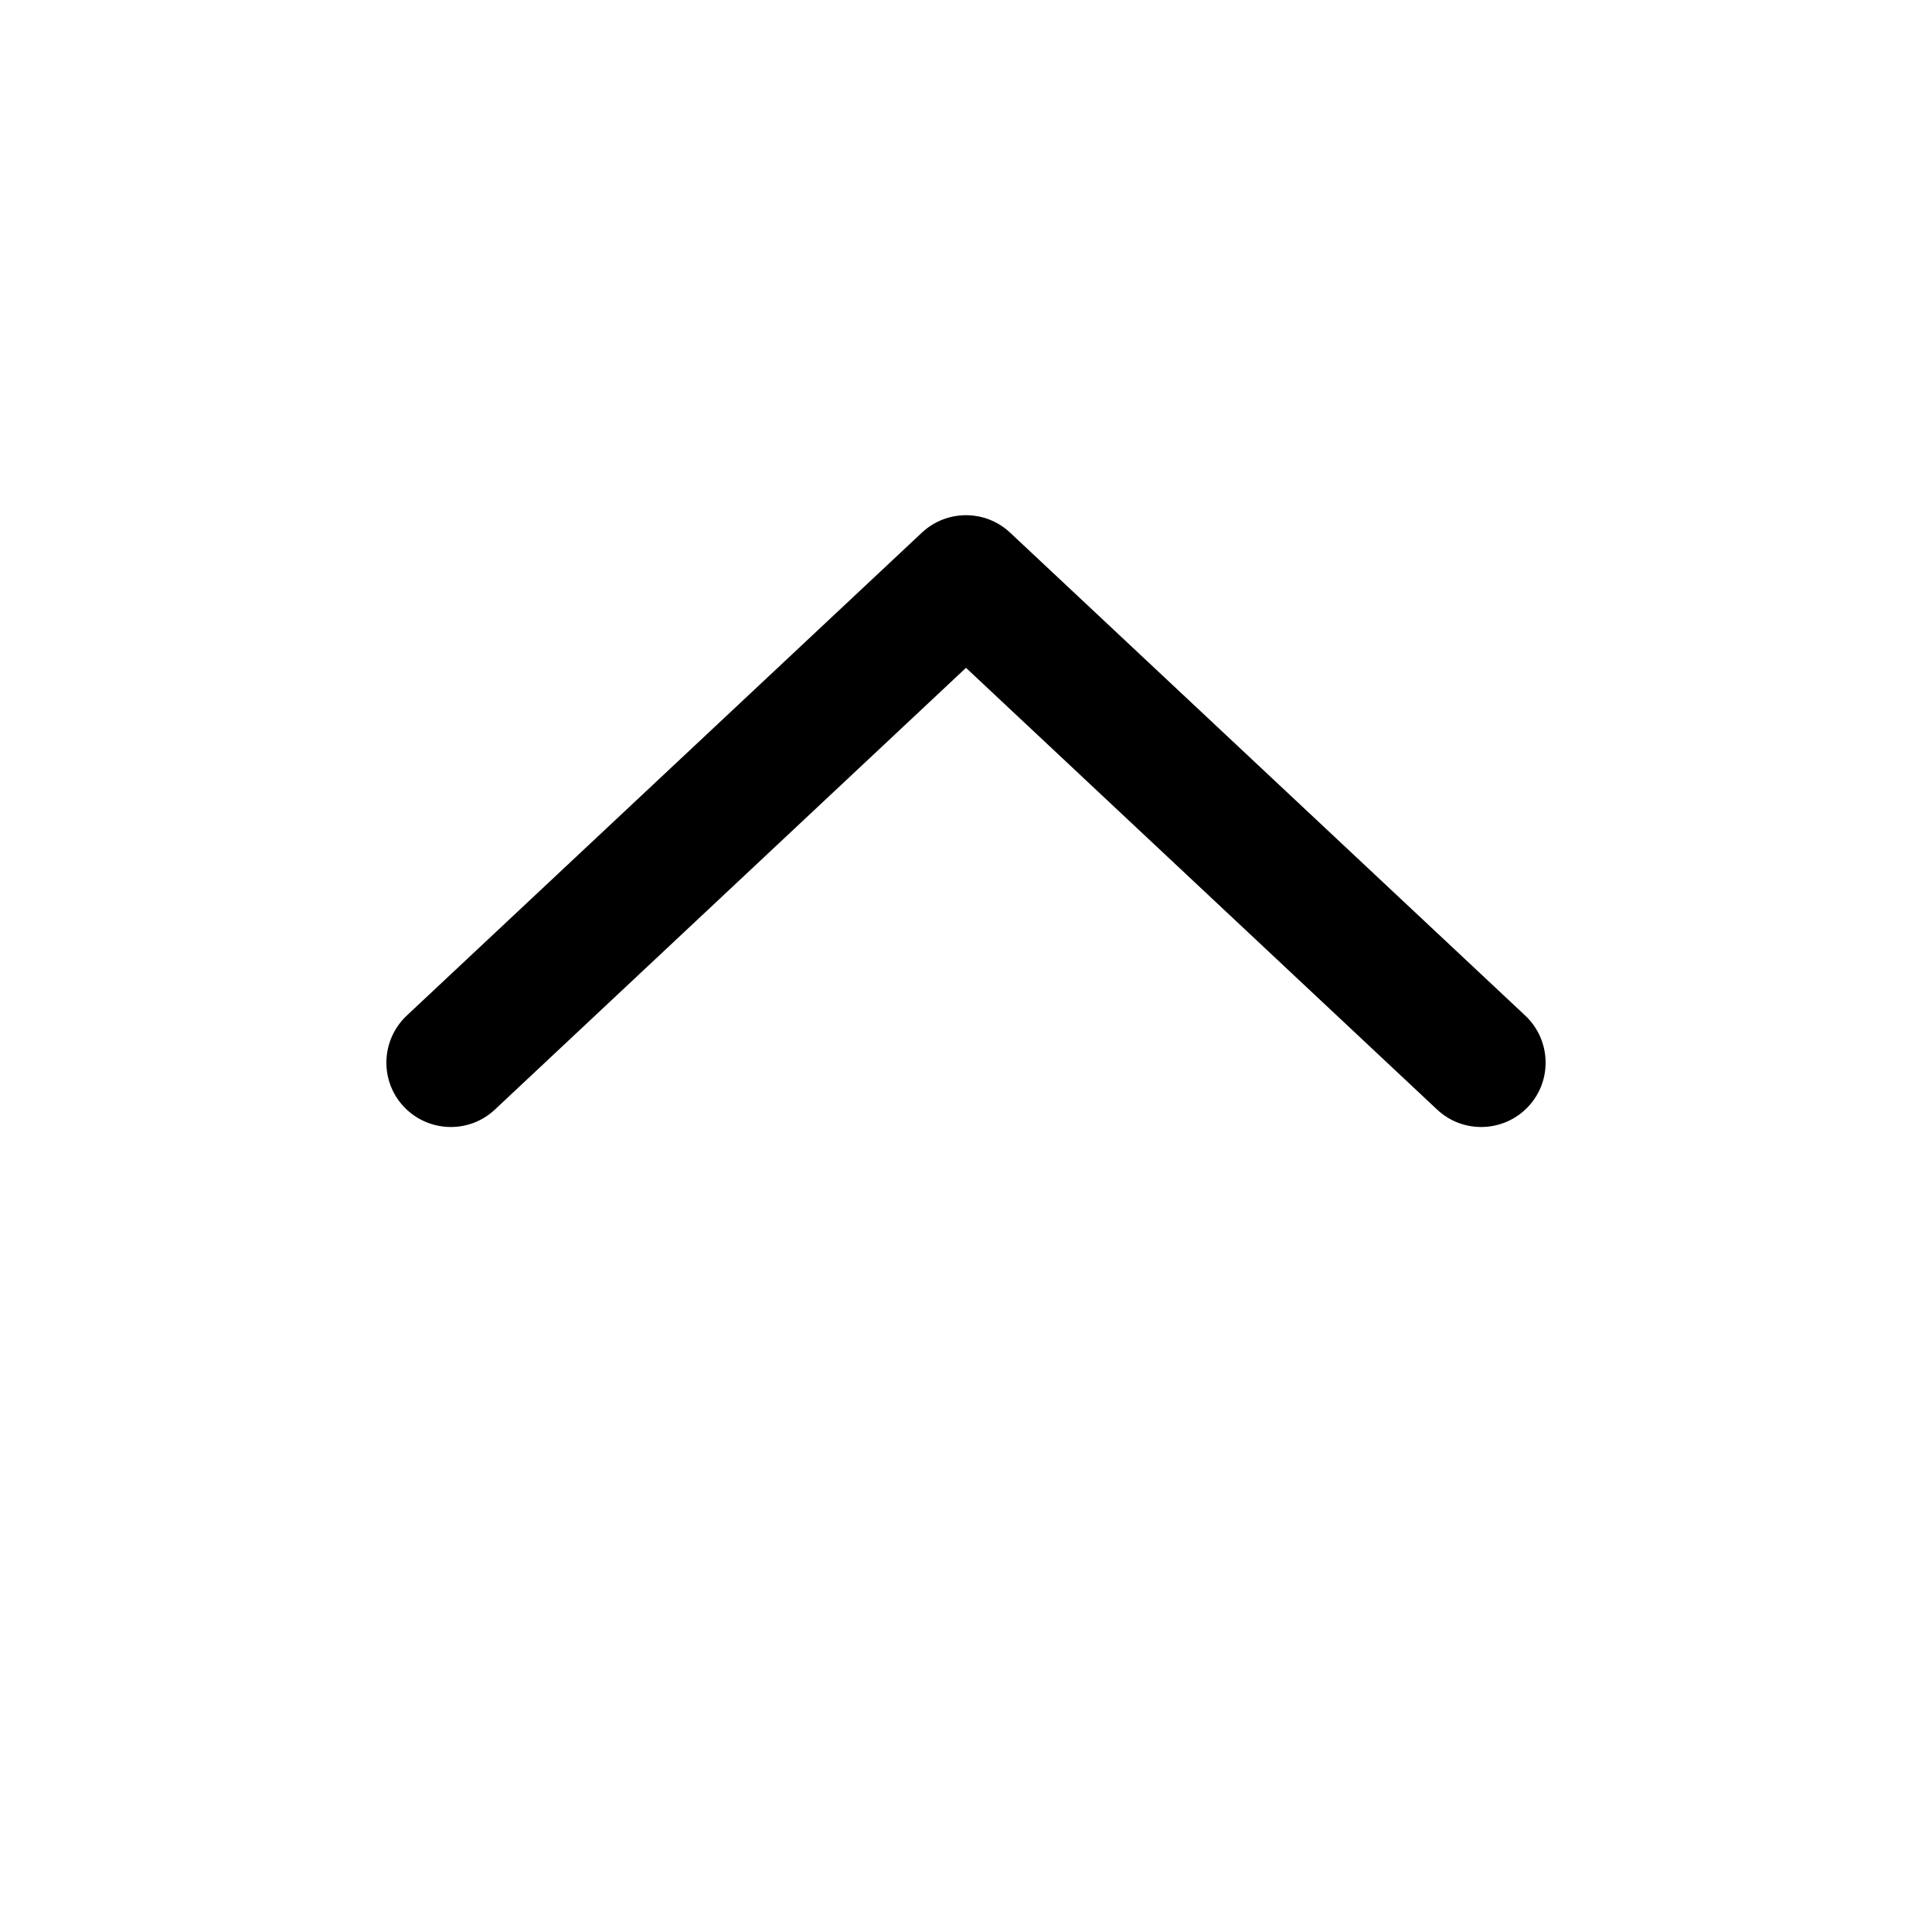 <svg viewBox="0 0 15 15" fill="currentColor" xmlns="http://www.w3.org/2000/svg">
<path fill-rule="evenodd" clip-rule="evenodd" d="M11.865 8.592C11.676 8.793 11.36 8.804 11.158 8.615L7.5 5.185L3.842 8.615C3.641 8.804 3.324 8.793 3.135 8.592C2.946 8.391 2.957 8.074 3.158 7.885L7.158 4.135C7.35 3.955 7.65 3.955 7.842 4.135L11.842 7.885C12.043 8.074 12.054 8.391 11.865 8.592Z" fill="currentColor"/>
</svg>
